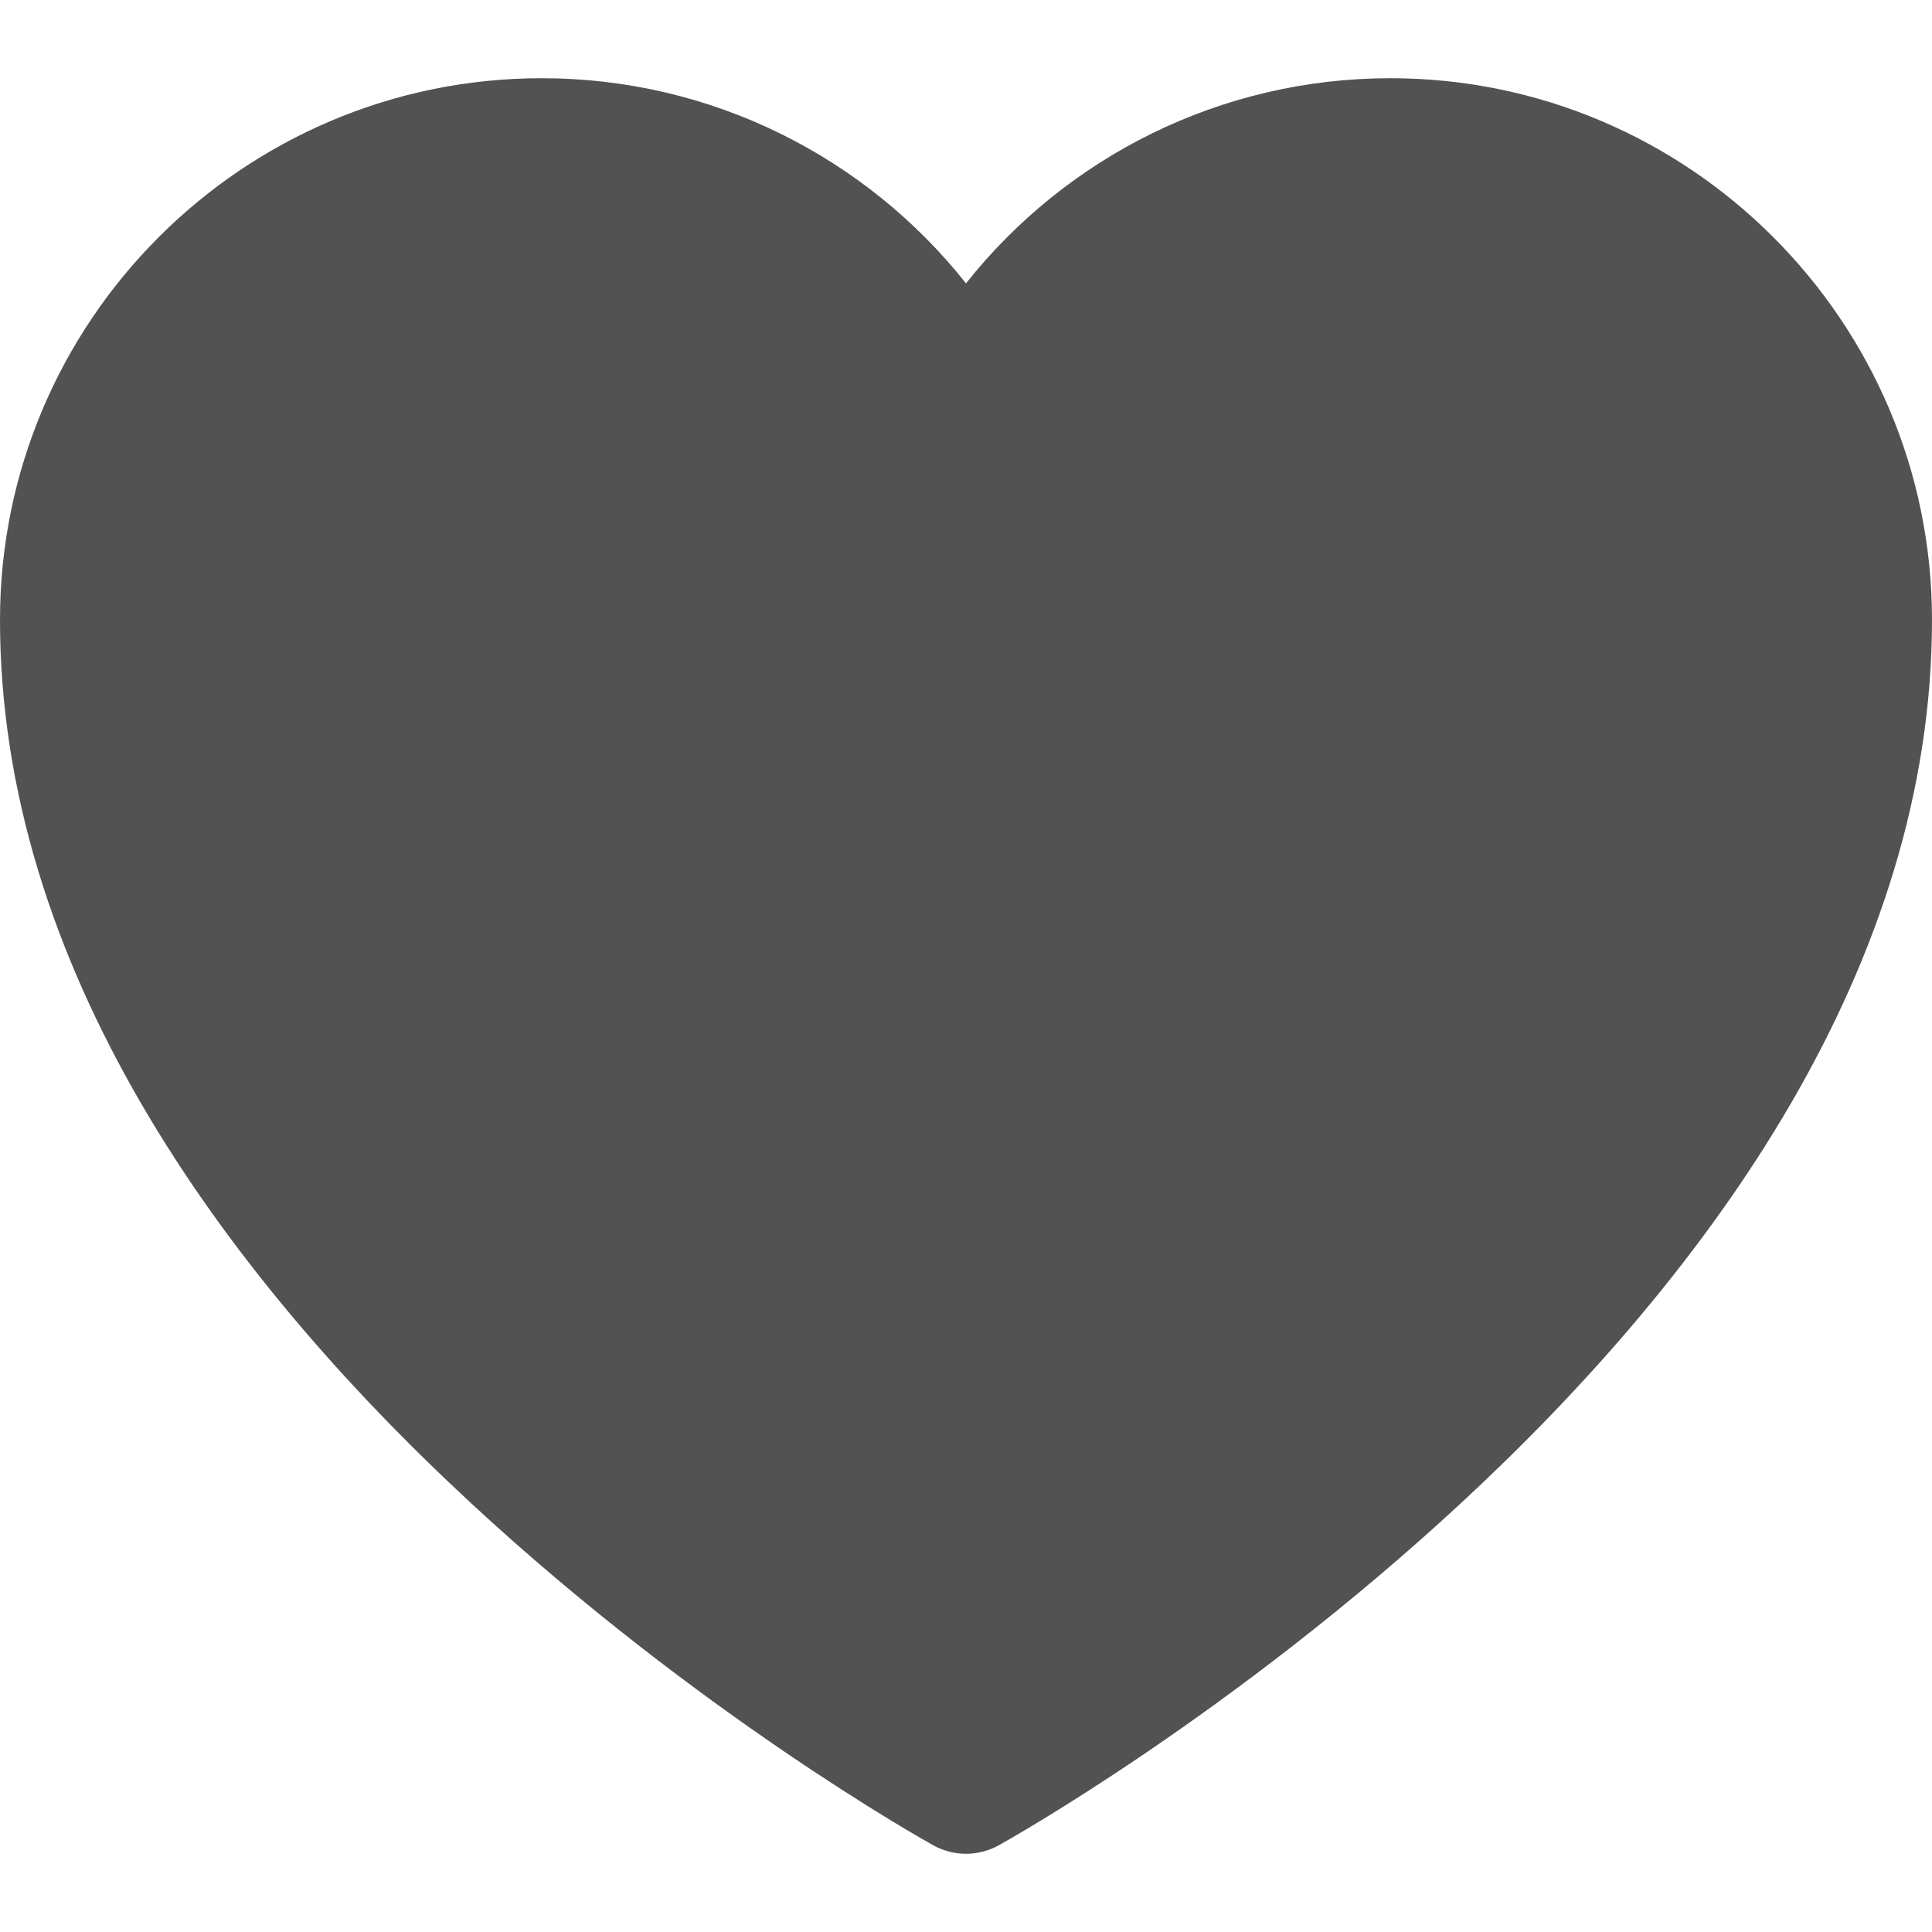 <?xml version="1.0" encoding="iso-8859-1"?>
<!-- Generator: Adobe Illustrator 19.0.0, SVG Export Plug-In . SVG Version: 6.00 Build 0)  -->
<svg version="1.1" id="Layer_1" 
	xmlns="http://www.w3.org/2000/svg" 
	xmlns:xlink="http://www.w3.org/1999/xlink" x="0px" y="0px" viewBox="0 0 512.001 512.001" style="enable-background:new 0 0 512.001 512.001;" xml:space="preserve">
	<g>
		<g>
			<path d="M368.459,20.727c-44.919,0-85.82,20.784-112.458,54.367c-26.583-33.509-67.448-54.367-112.459-54.367
			C64.392,20.727,0,85.119,0,164.267c0,91.398,58.04,172.206,124.794,234.054c60.426,55.986,120.038,89.32,122.546,90.711
			c2.693,1.495,5.677,2.242,8.661,2.242c2.983,0,5.968-0.747,8.661-2.242c2.508-1.391,62.121-34.727,122.546-90.711
			c66.784-61.878,124.793-142.68,124.793-234.054C512,85.119,447.608,20.727,368.459,20.727z" fill="#525252"/>
		</g>
	</g>

</svg>
